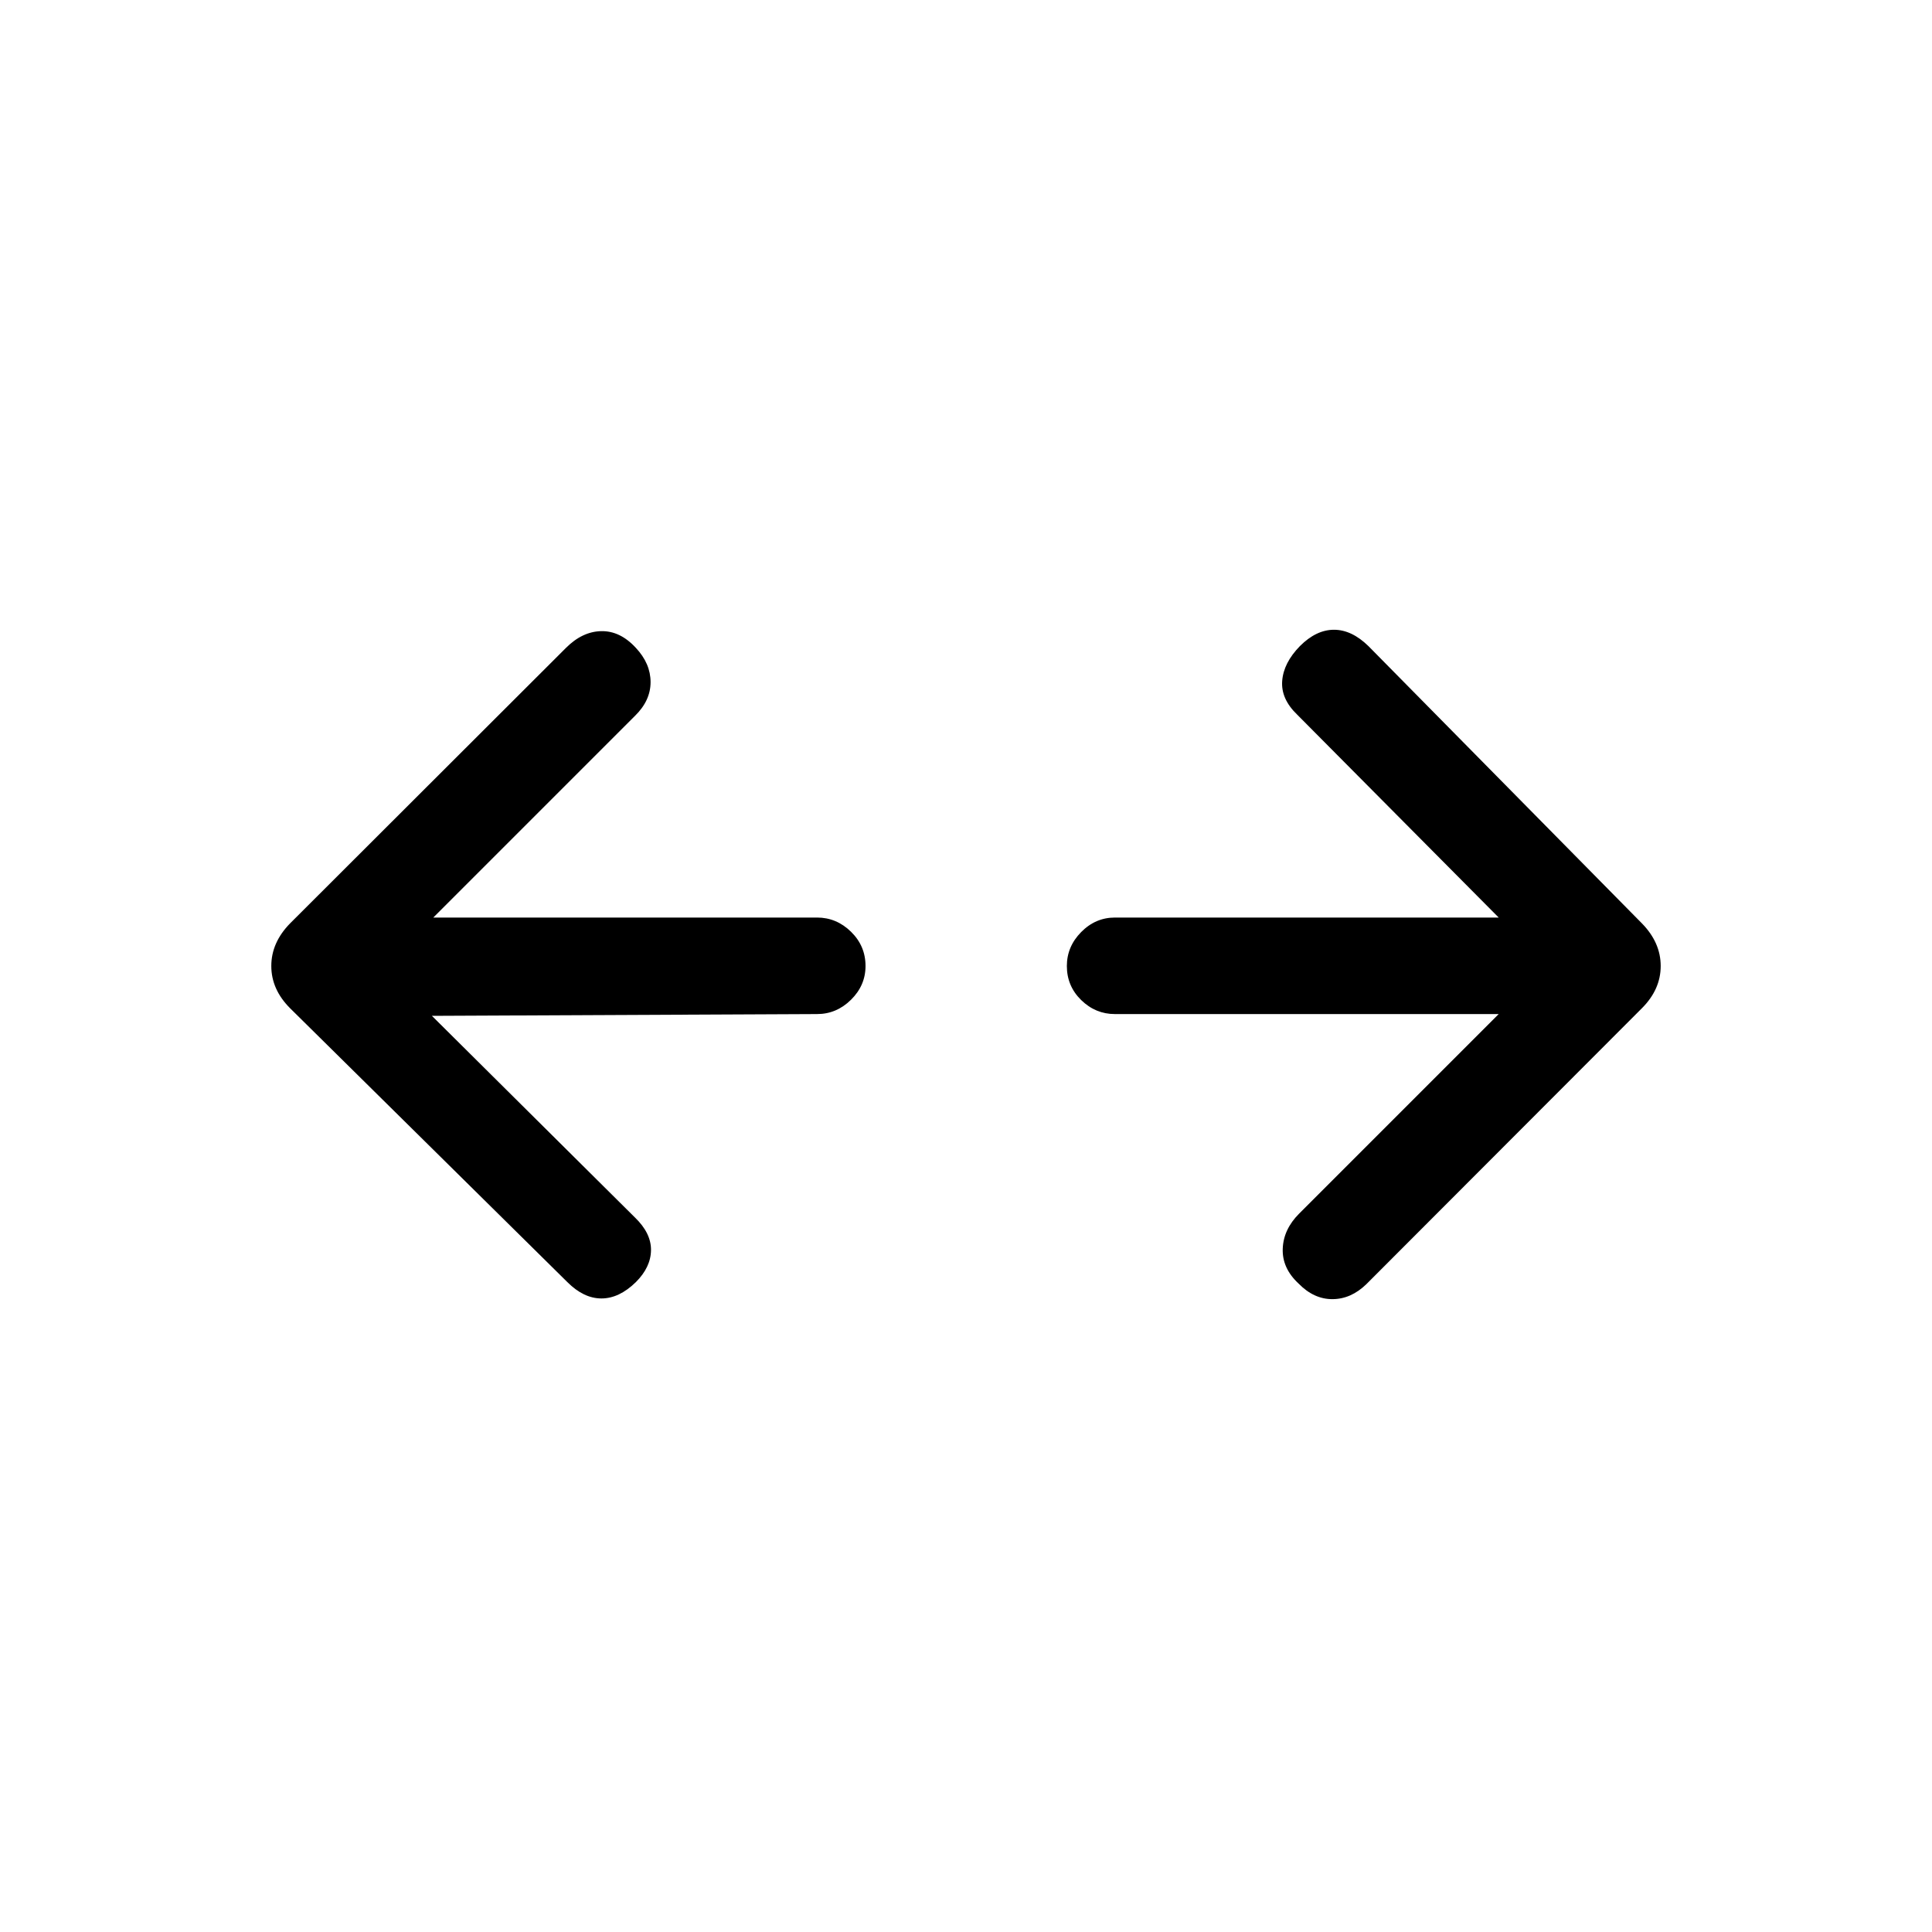 <svg xmlns="http://www.w3.org/2000/svg" height="20" viewBox="0 96 960 960" width="20"><path d="m214.614 600.769 100.848 100.155q8.115 7.807 8.019 16.268-.096 8.462-7.519 15.884-8.308 8.116-17.115 8.116-8.808 0-16.923-8.116L144.155 597q-9.346-9.346-9.346-21t9.346-21.192l137.077-136.884q8.115-8.116 17.519-8.308 9.403-.192 17.211 8.308 7.307 7.807 7.307 17.018 0 9.212-7.807 16.827L215.307 551.924h190.694q9.653 0 16.865 7.057 7.211 7.058 7.211 17.019 0 9.654-7.211 16.769-7.212 7.115-16.865 7.115l-191.387.885Zm530.079-.885H553.999q-9.653 0-16.768-6.961-7.116-6.962-7.116-16.923 0-9.654 7.116-16.865 7.115-7.211 16.768-7.211h190.694L644.538 451.076q-8.115-7.807-7.423-16.768.693-8.962 8.808-17.269 8.115-8.115 16.922-8.115 8.808 0 17.115 8.115l135.885 137.769q9.346 9.538 9.346 21.192t-9.346 21L678.96 734.076q-7.615 7.423-16.865 7.462-9.249.038-16.864-7.769-8.193-7.615-7.846-17.269.346-9.654 8.153-17.461l99.155-99.155Z"/></svg>